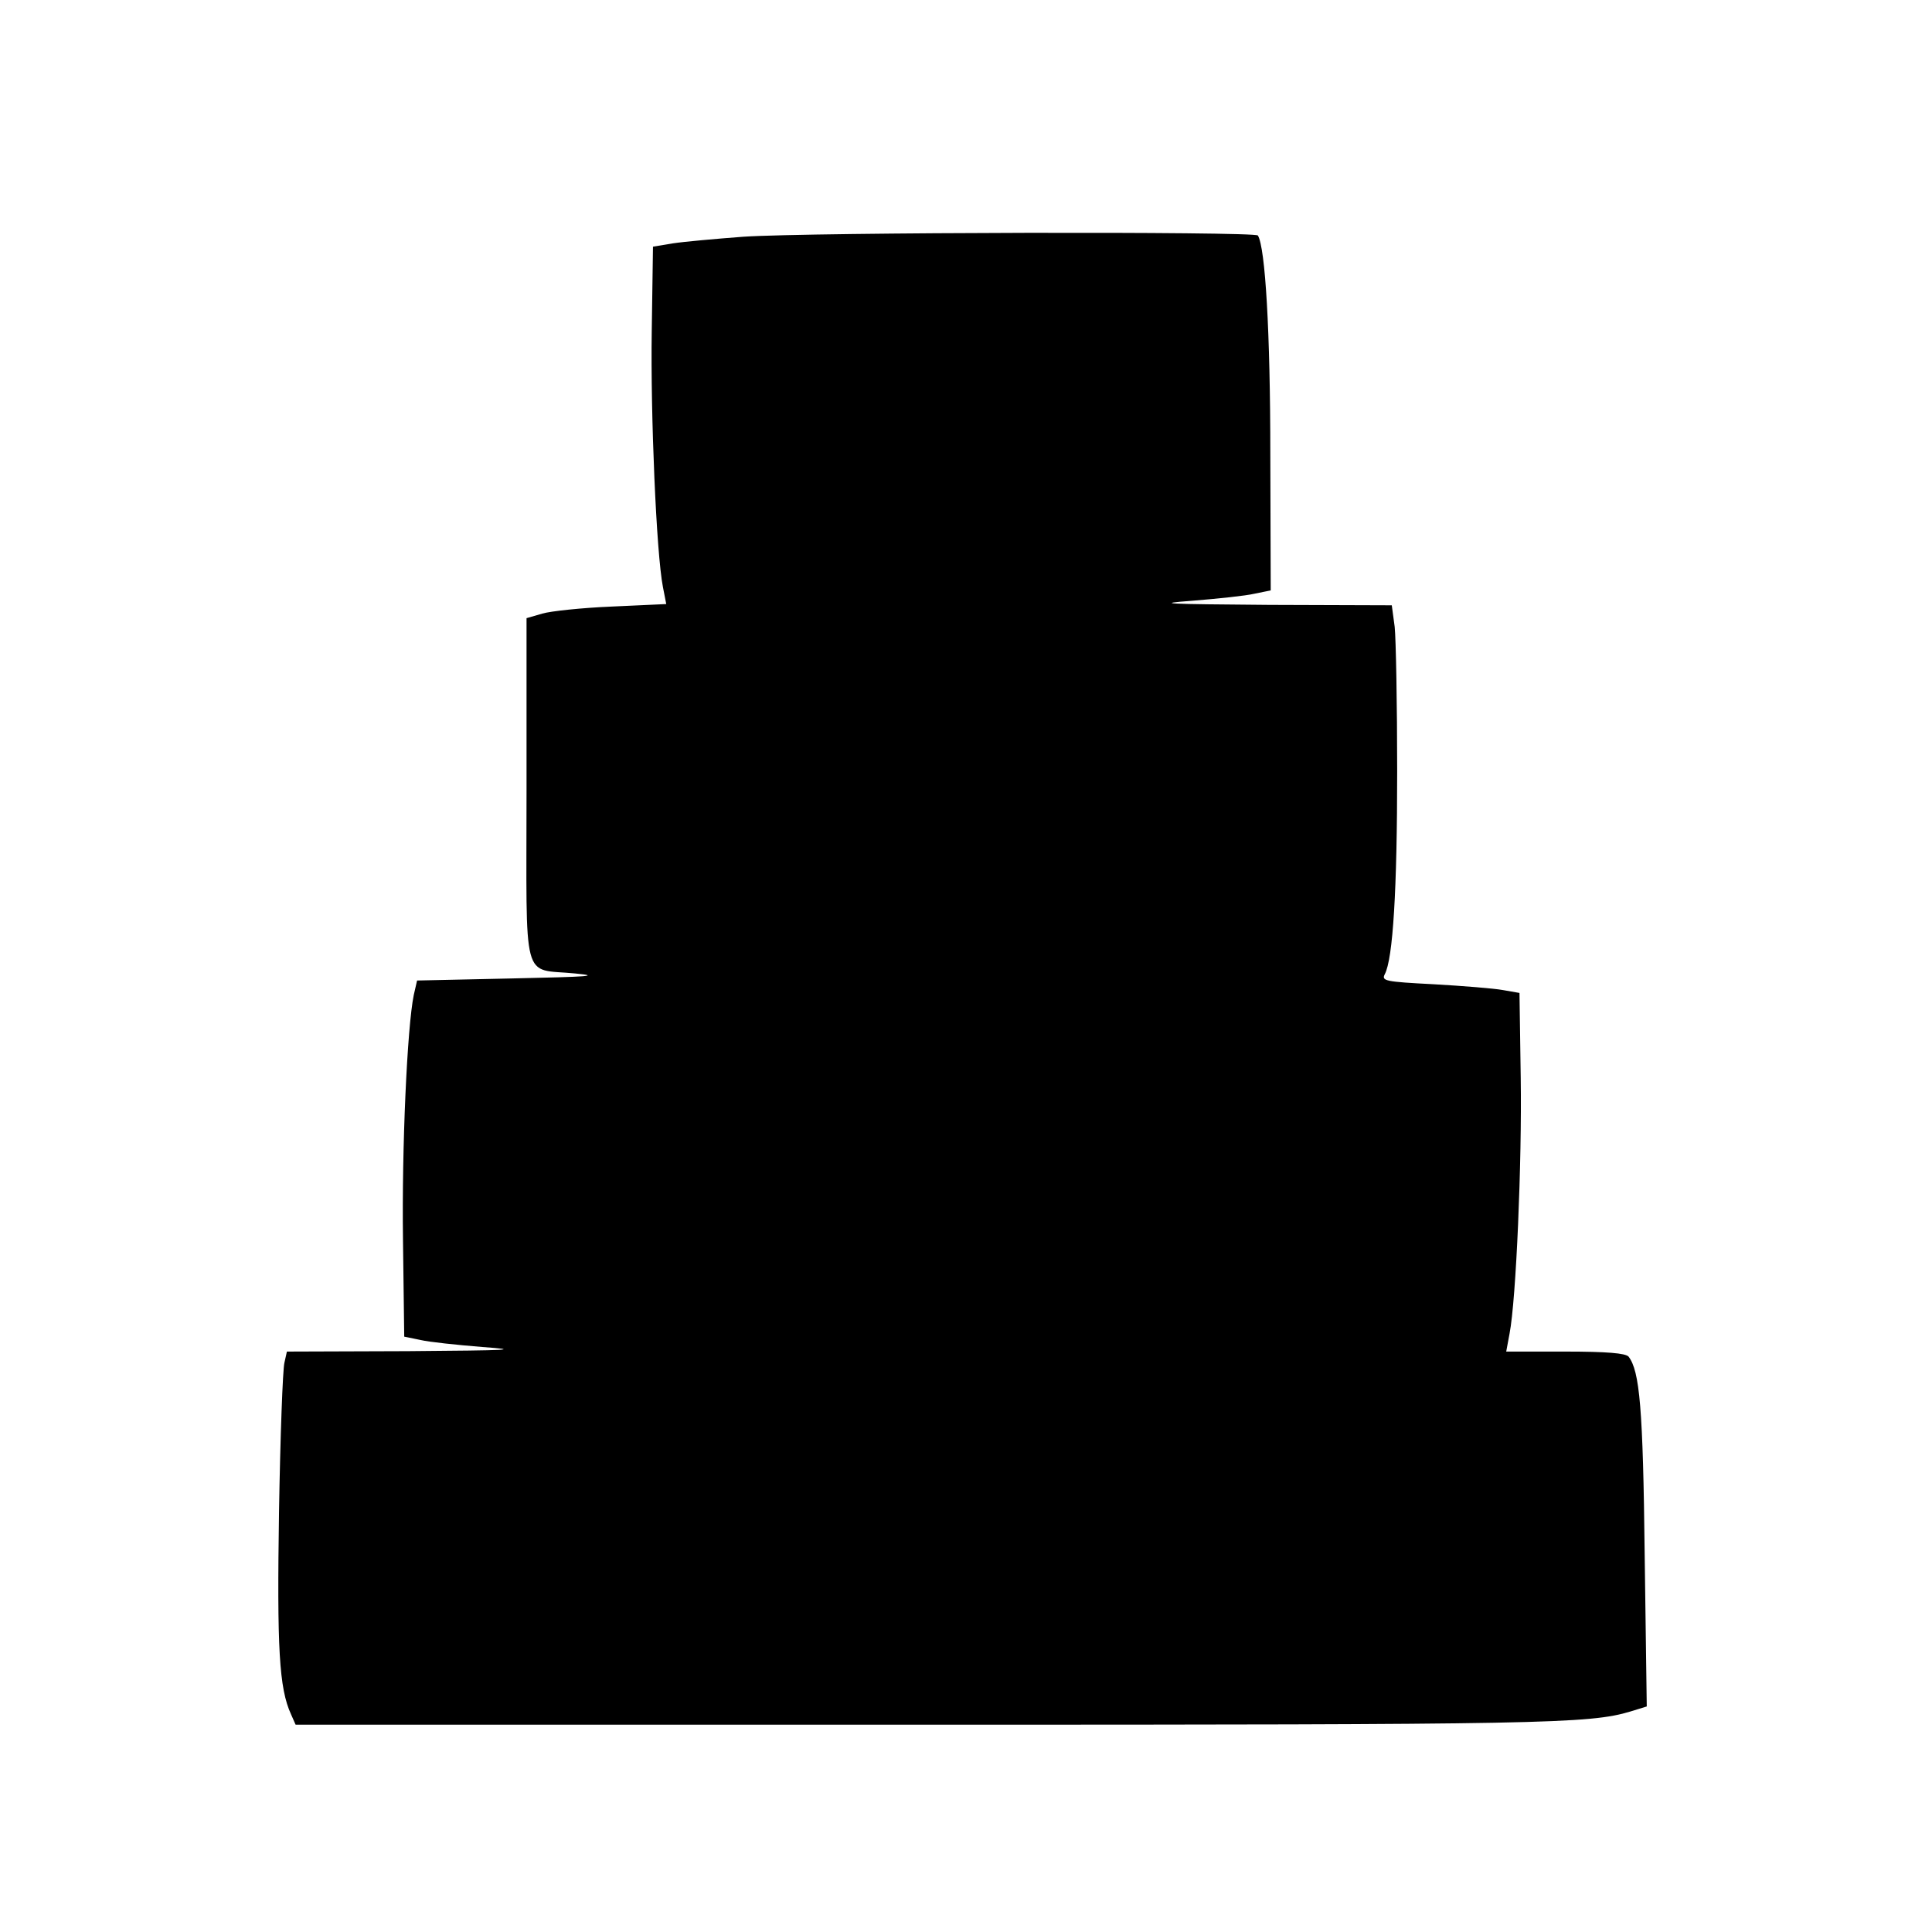 <svg version="1" xmlns="http://www.w3.org/2000/svg" width="621.333" height="621.333" viewBox="0 0 466 466"><path d="M179.3 57.1c-6.7.5-14.4 1.2-17 1.6l-4.8.8-.3 20.5c-.3 20 1.1 53.4 2.7 61.6l.8 4.1-13.1.6c-7.2.3-14.8 1.1-16.8 1.7l-3.8 1.1v41.4c0 47.8-1.3 43 11.7 44.3 6.3.6 3.5.8-15.2 1.2l-22.9.5-.8 3.5c-1.6 7.8-2.9 36.9-2.6 59l.3 23.4 3.9.8c2.1.5 8.8 1.2 15 1.7 9.5.7 6.8.8-18 1l-29.2.1-.6 2.7c-.4 1.6-1 17.7-1.3 35.9-.5 32.9 0 42.6 2.9 48.9l1.1 2.5h152.1c148.8 0 160-.2 169.9-3.2l3.9-1.2-.5-36.5c-.4-35.5-1.2-44.4-3.9-47.9-.8-.8-5.1-1.2-15.3-1.2h-14.2l.8-4.3c1.6-8.3 3-41.5 2.7-61.7l-.3-20.5-4-.7c-2.2-.4-9.7-1-16.7-1.4-11.7-.6-12.6-.8-11.8-2.4 2-3.7 3-20.5 3-49 0-16.2-.3-31.9-.6-34.8l-.7-5.2-29.6-.1c-25.1-.2-27.9-.3-18.5-1 6.2-.5 12.9-1.2 15-1.7l3.9-.8-.1-32.9c0-29.3-1.2-49.8-3-52.7-.7-1-107.8-.8-124.1.3z"/></svg>